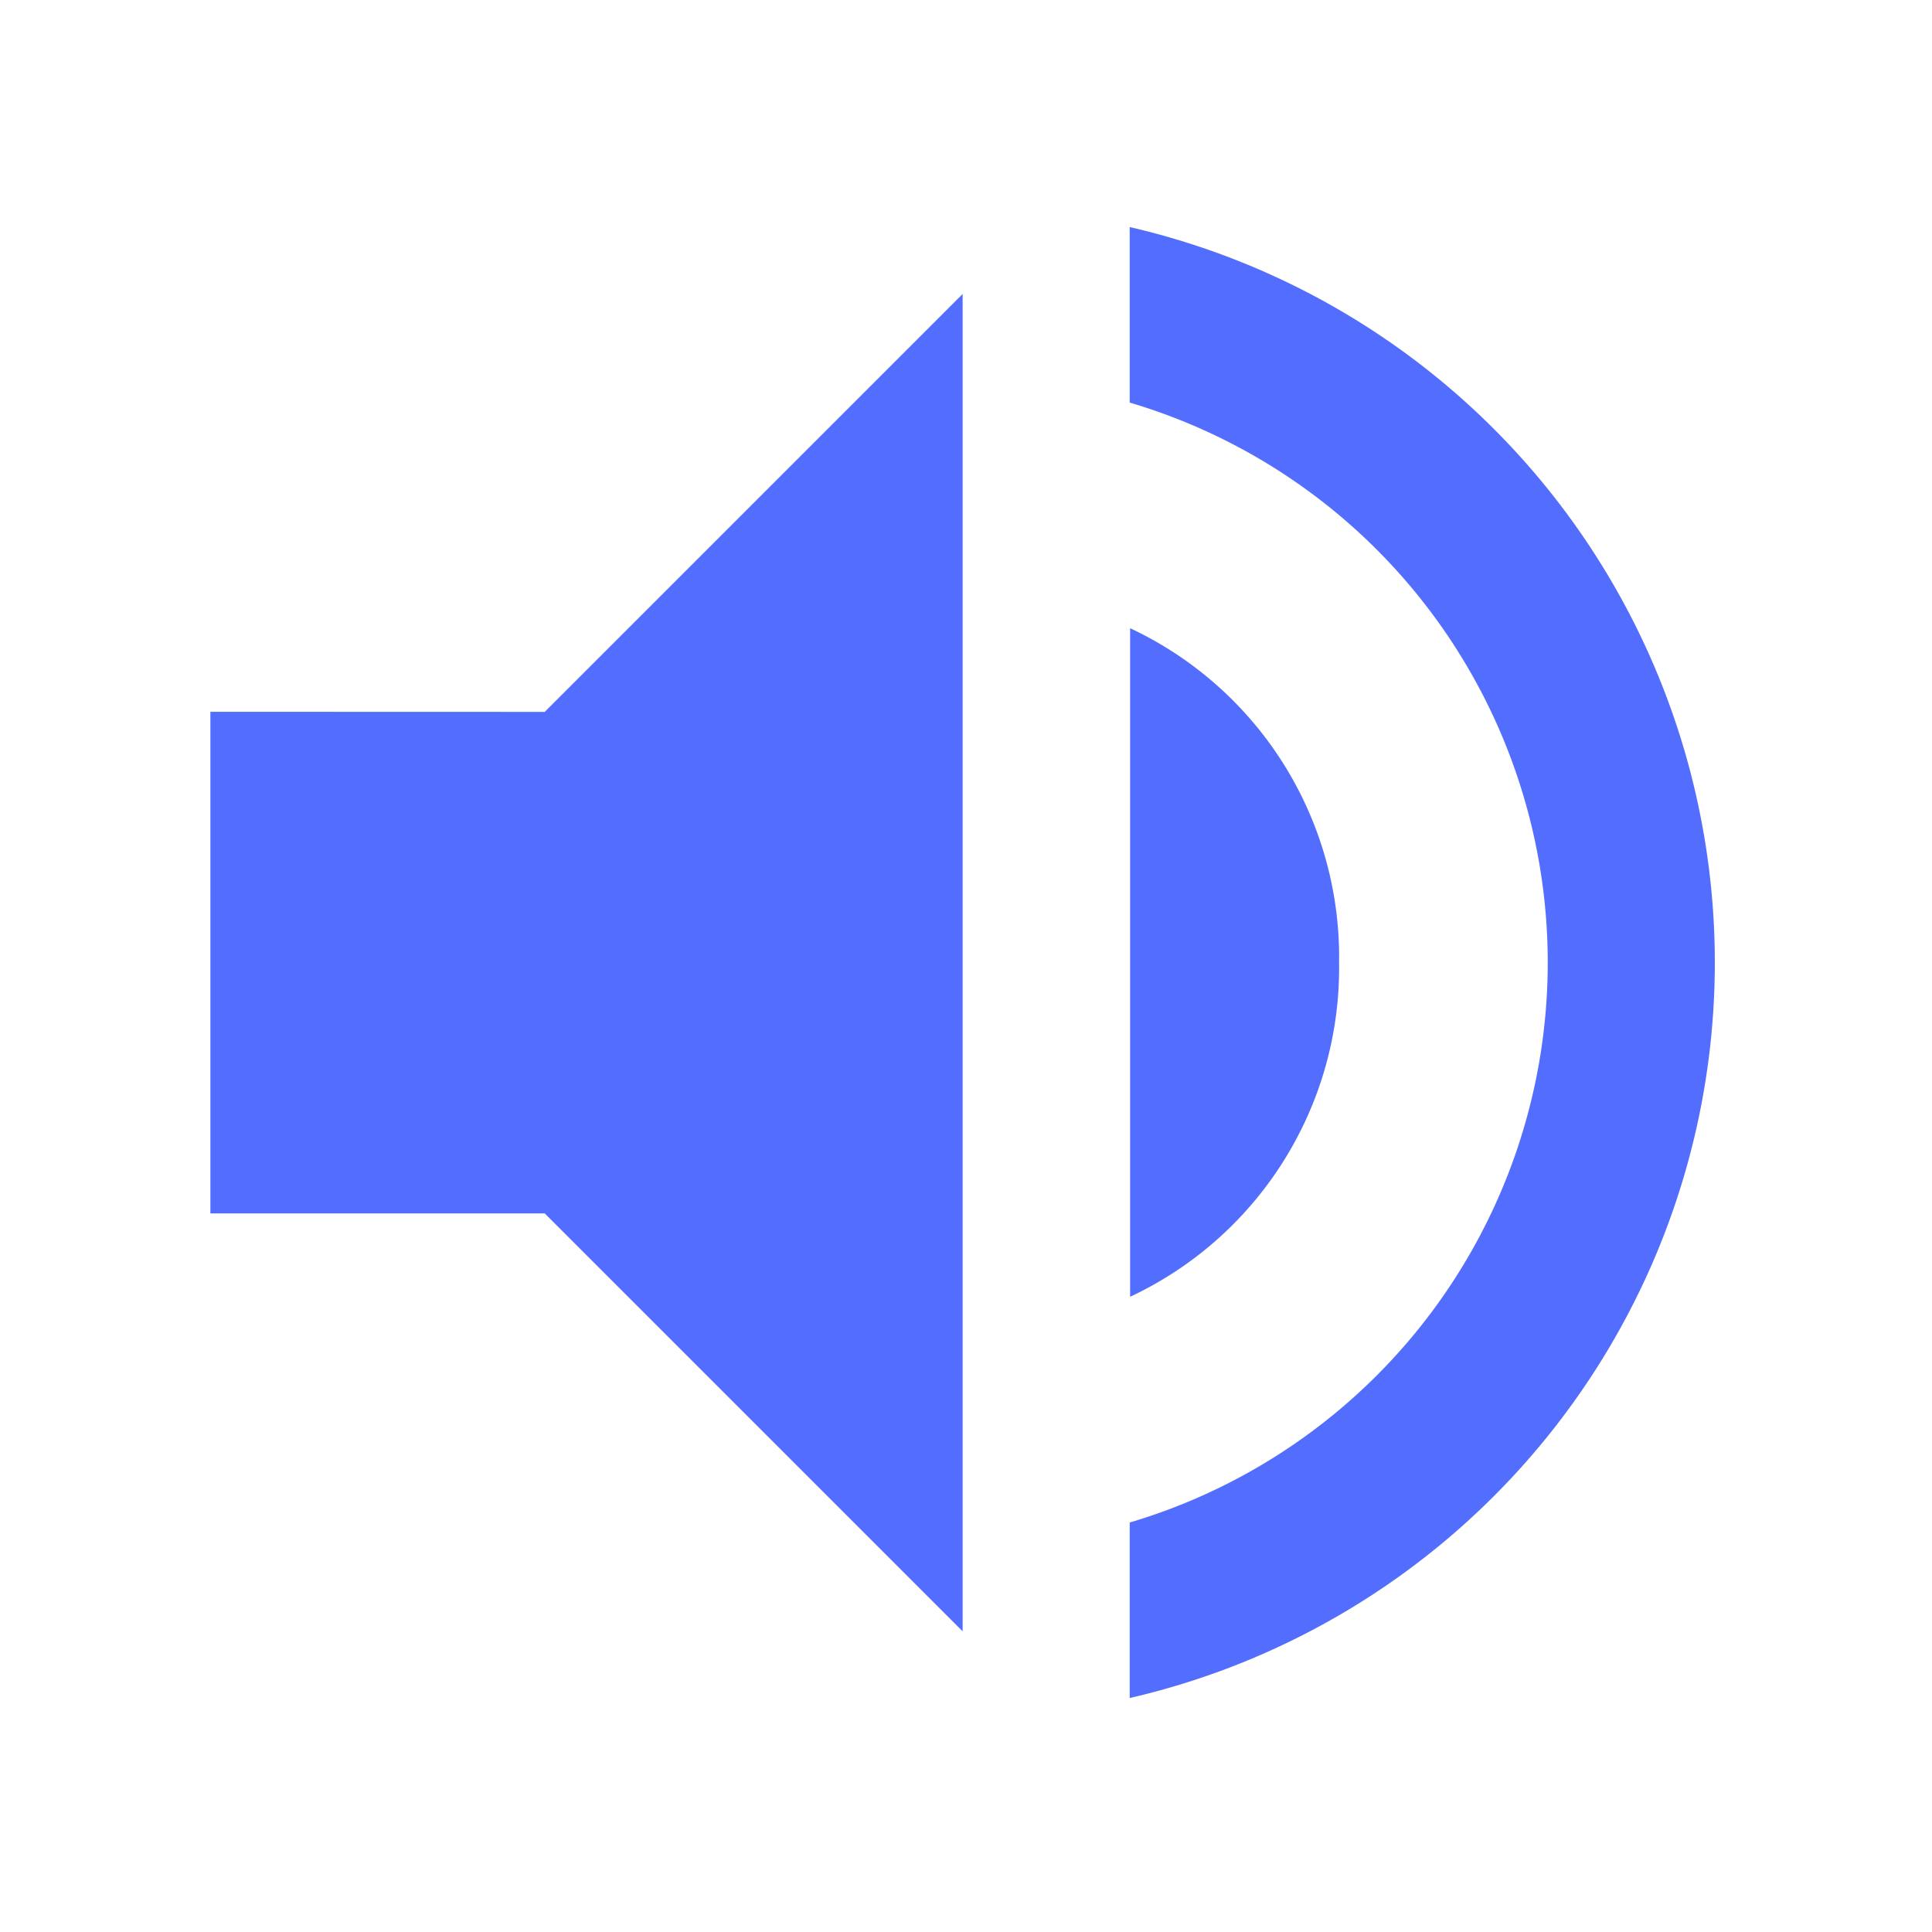 <svg xmlns="http://www.w3.org/2000/svg" xmlns:xlink="http://www.w3.org/1999/xlink" width="19" height="19" viewBox="0 0 19 19"><defs><clipPath id="a"><rect width="19" height="19" transform="translate(0.397 0.397)" fill="#536dfe"/></clipPath></defs><g transform="translate(-0.397 -0.397)" clip-path="url(#a)"><path d="M3,7.967V12.9H6.288l4.11,4.11V3.858l-4.11,4.11Zm11.1,2.466a3.571,3.571,0,0,0-2.055-3.288V13.72A3.571,3.571,0,0,0,14.1,10.433ZM12.041,3.2V4.926a5.744,5.744,0,0,1,0,11.014v1.726a7.423,7.423,0,0,0,0-14.466Z" transform="translate(-0.534 -0.57)" fill="#536dfe"/><rect width="19" height="19" transform="translate(0.397 0.397)" fill="none"/></g></svg>